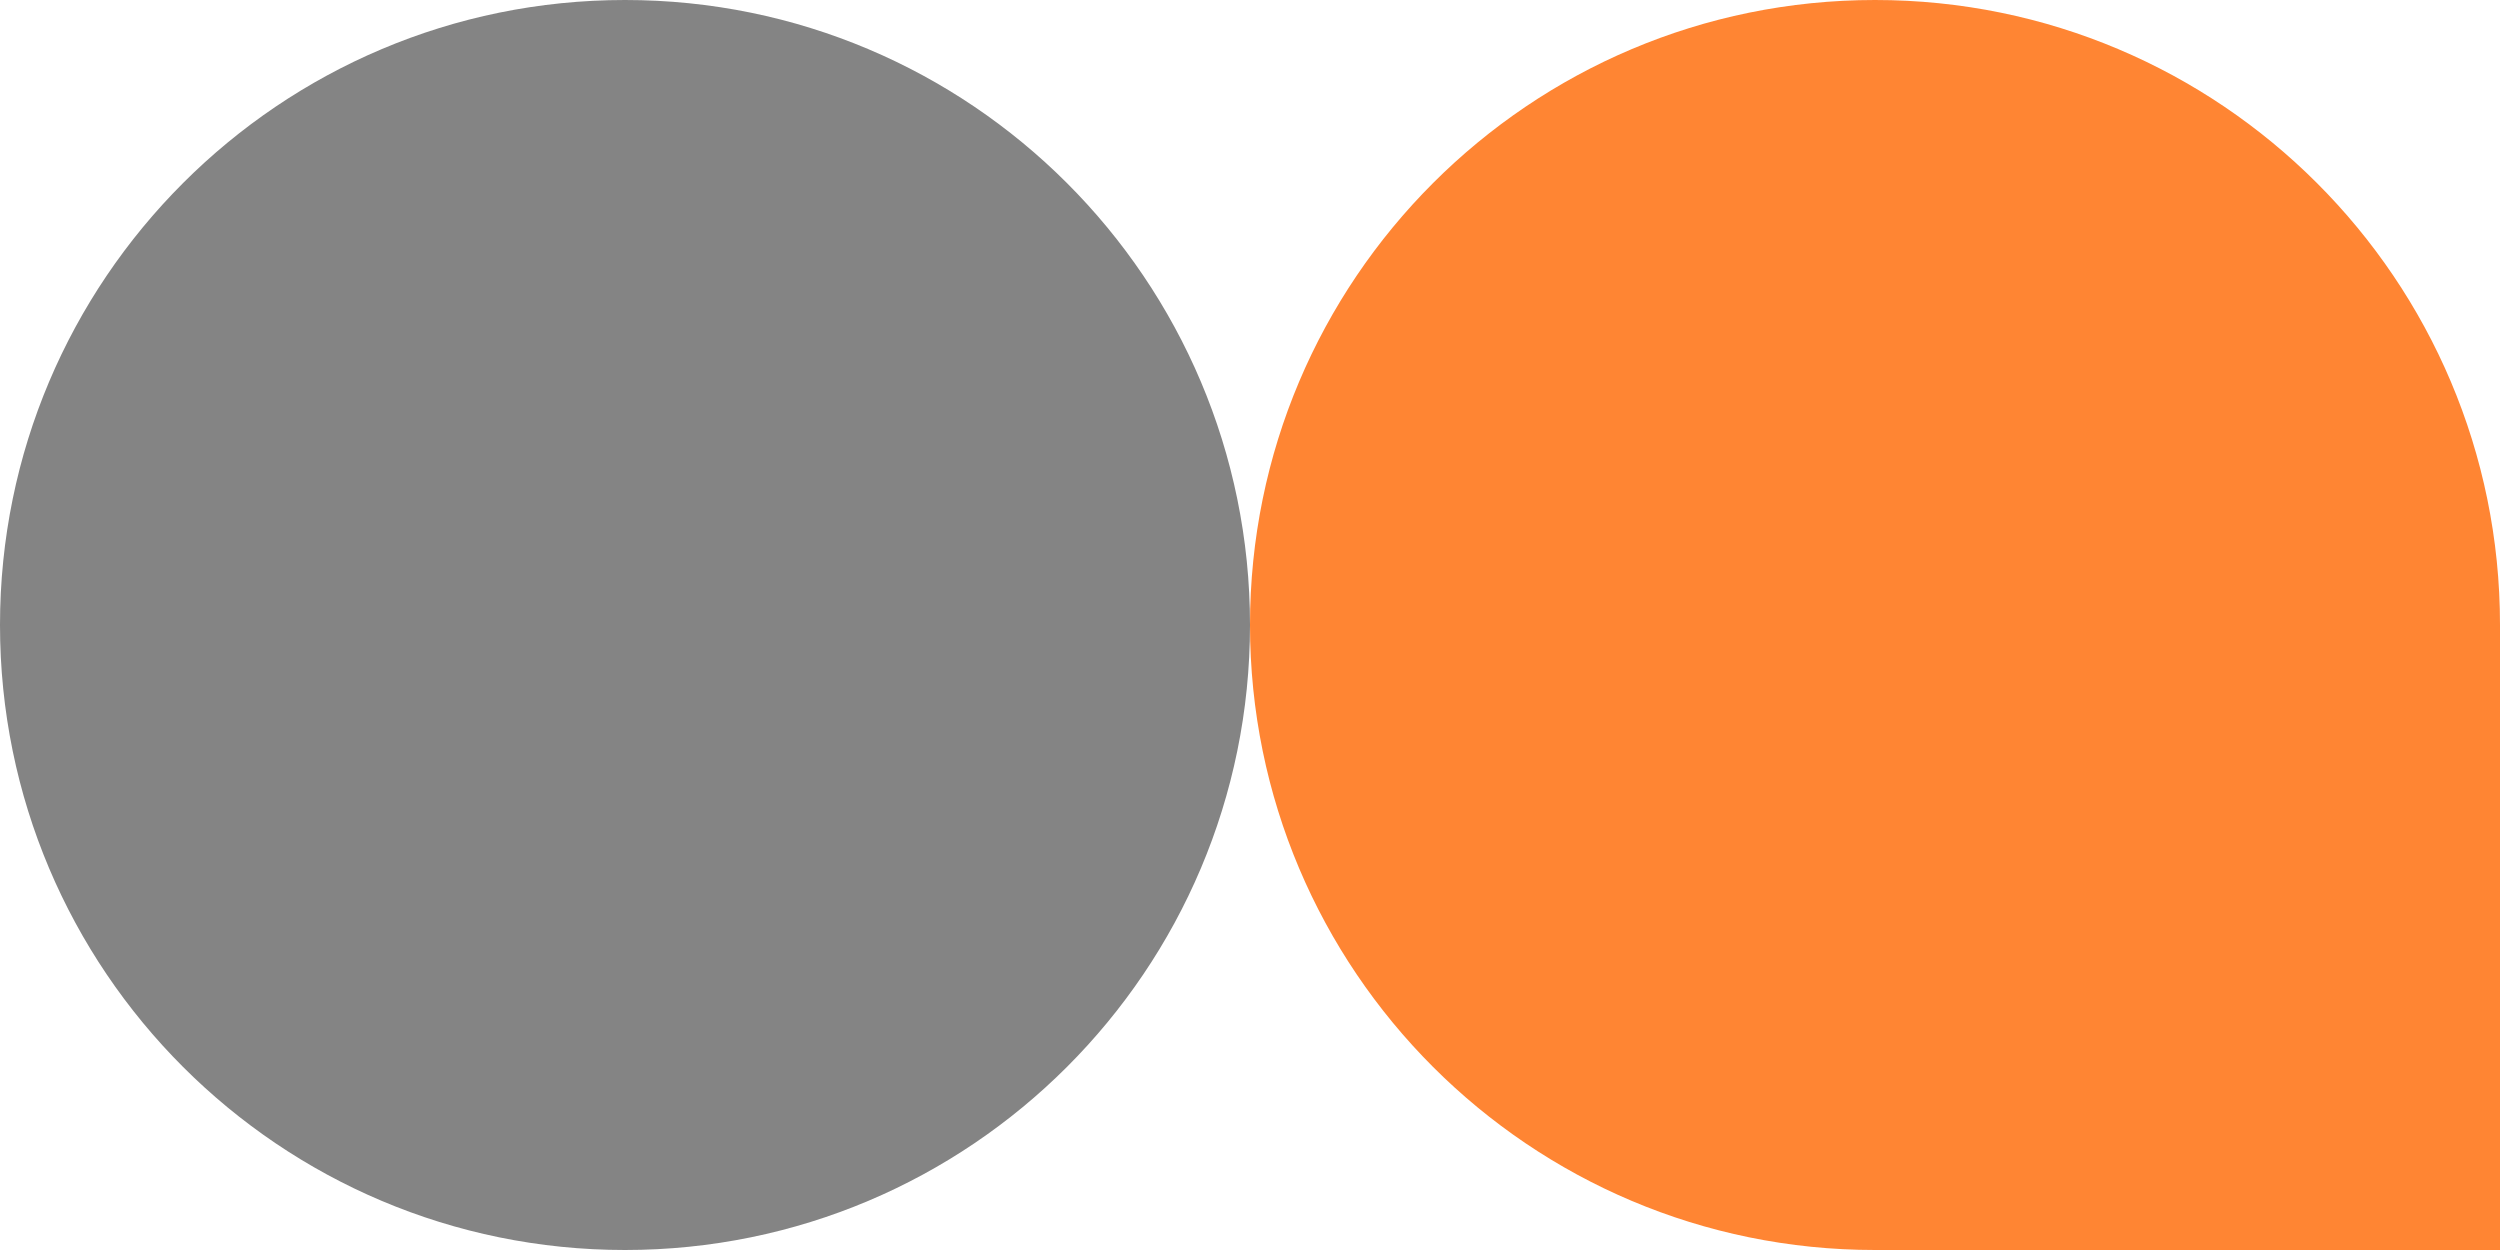 <svg width="56" height="28" viewBox="0 0 56 28" fill="none" xmlns="http://www.w3.org/2000/svg">
<path d="M0 14C0 6.268 6.268 0 14 0C21.732 0 28 6.268 28 14C28 21.732 21.732 28 14 28C6.268 28 0 21.732 0 14Z" fill="#848484"/>
<path d="M28 14C28 6.268 34.268 0 42 0C49.732 0 56 6.268 56 14V28H42C34.268 28 28 21.732 28 14Z" fill="#FF8533"/>
</svg>
